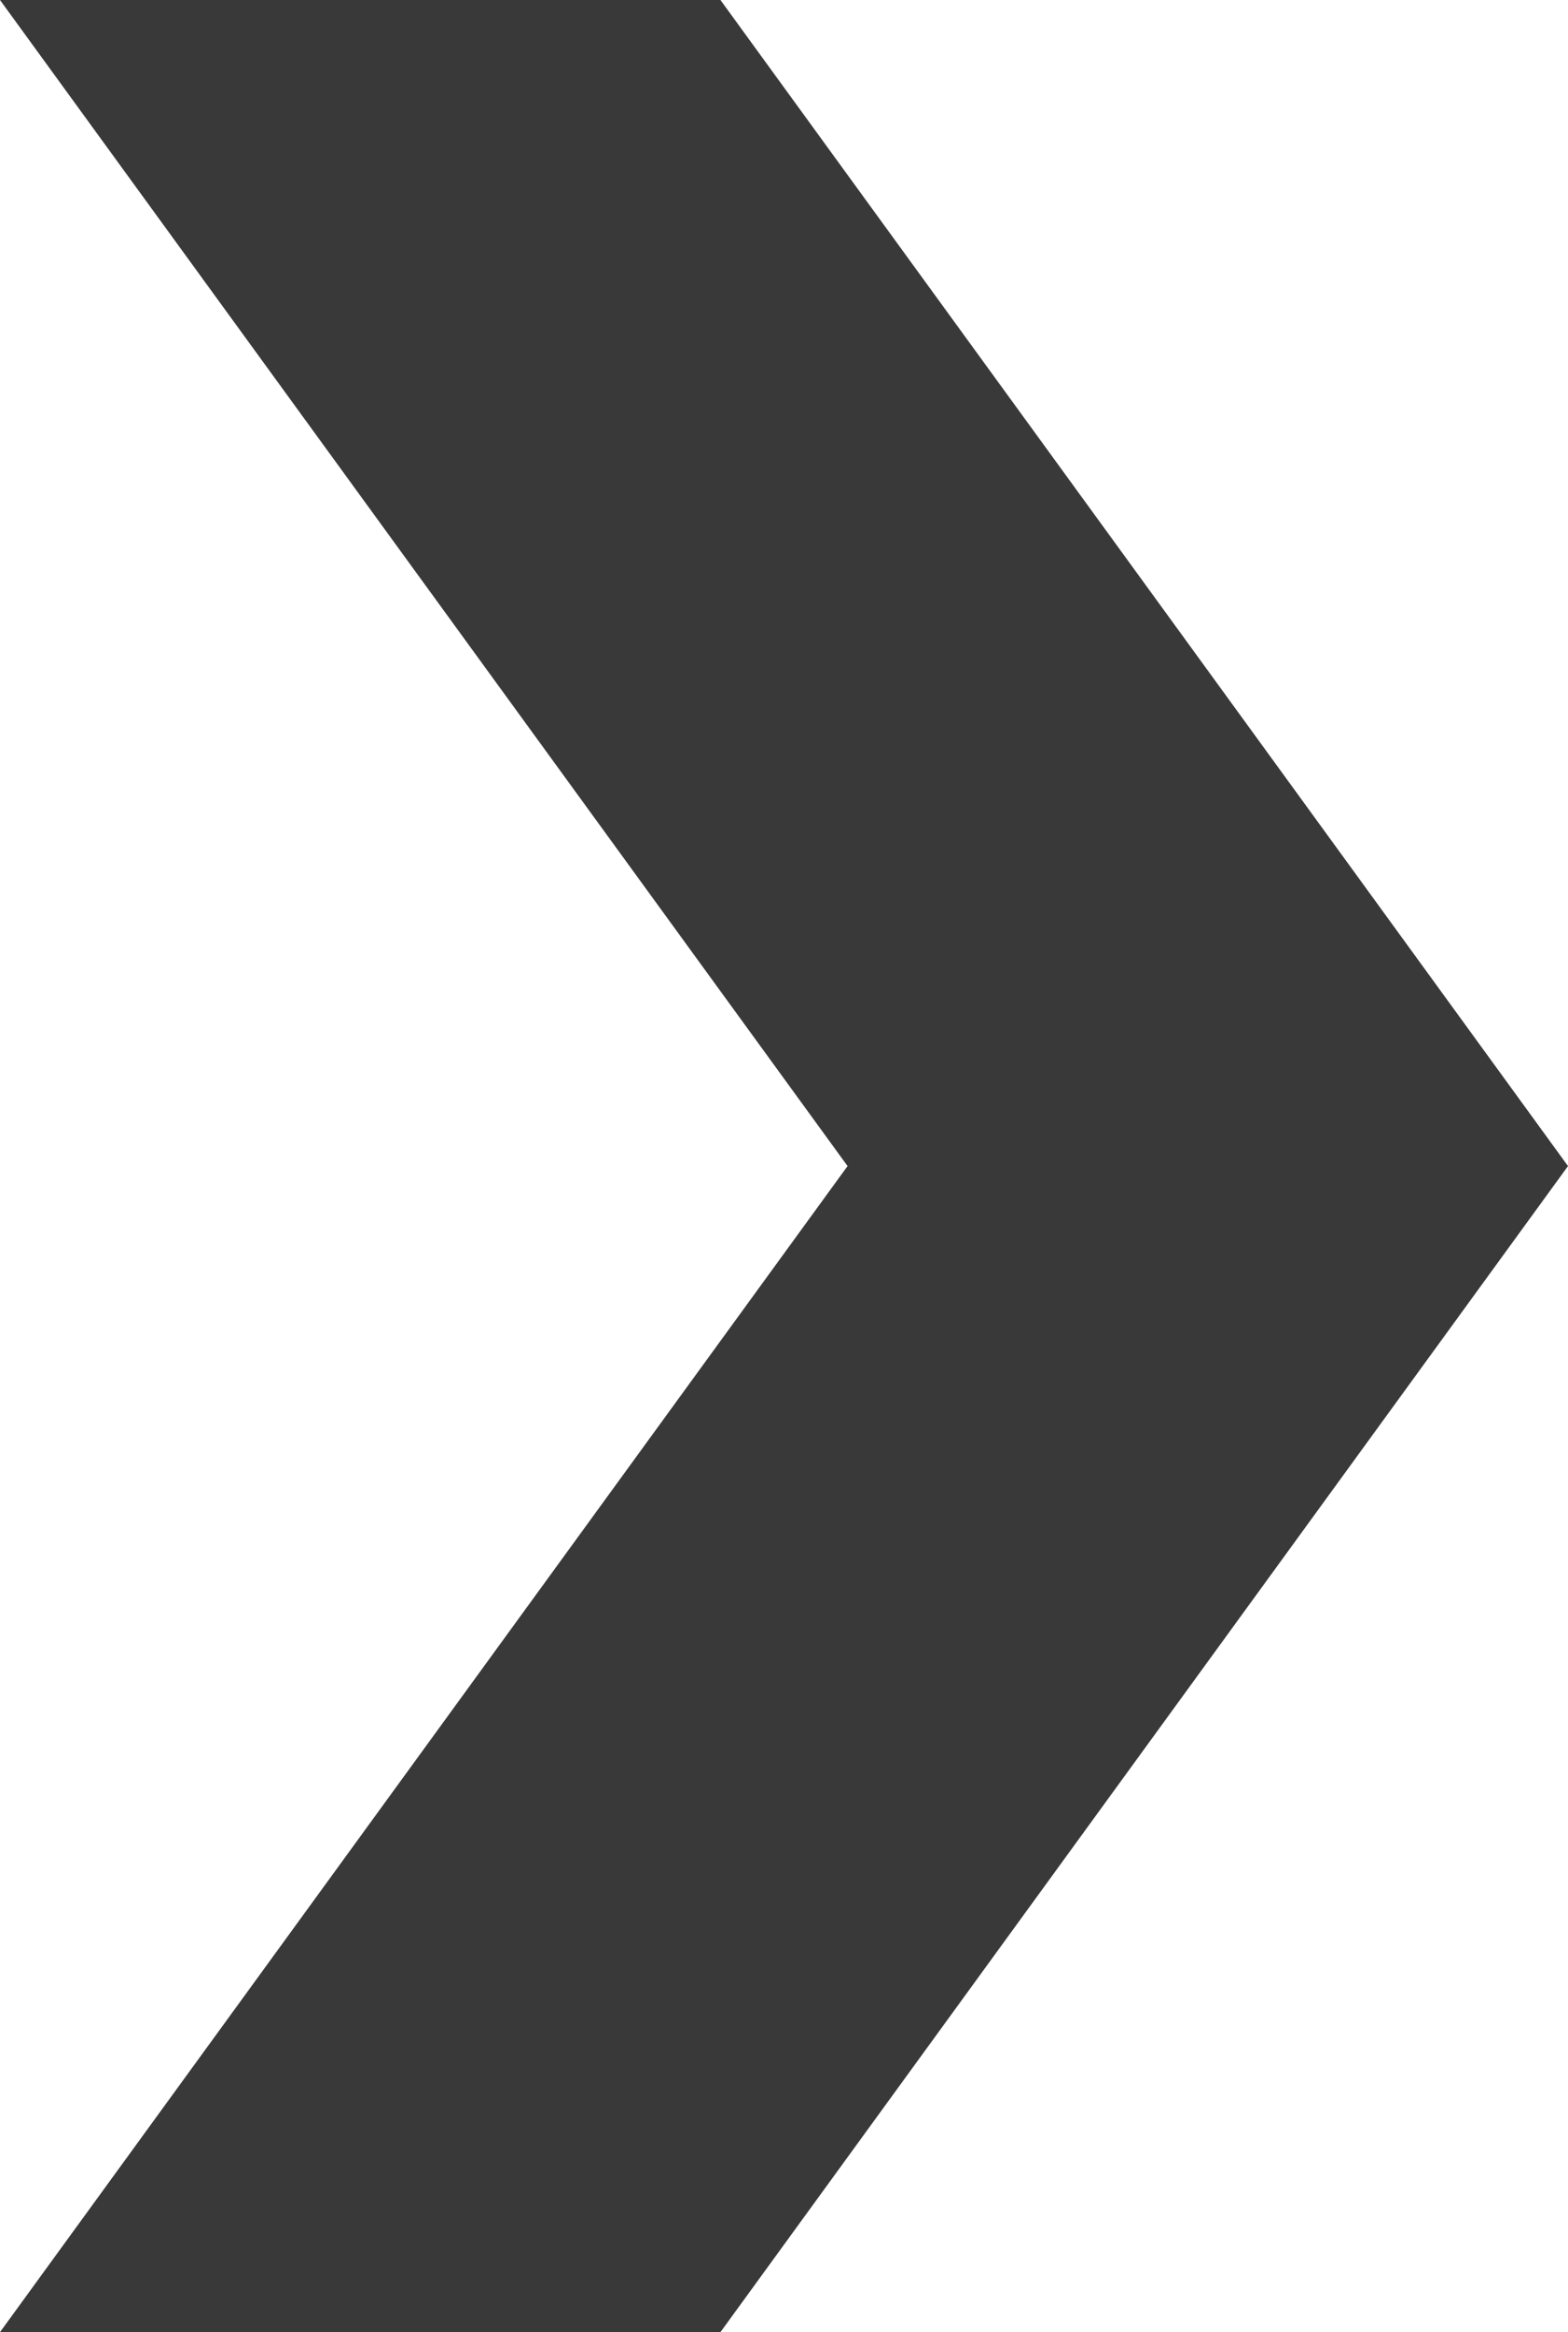 <?xml version="1.0" encoding="utf-8"?>
<!-- Generator: Adobe Illustrator 21.1.0, SVG Export Plug-In . SVG Version: 6.00 Build 0)  -->
<svg version="1.1"  xmlns="http://www.w3.org/2000/svg" xmlns:xlink="http://www.w3.org/1999/xlink" x="0px" y="0px"
	 viewBox="0 0 37 55" style="enable-background:new 0 0 37 55;" xml:space="preserve">
<path fill="#393939" d="M0,55l20-27.5L0,0h17l20,27.5L17,55H0z"/>
</svg>
